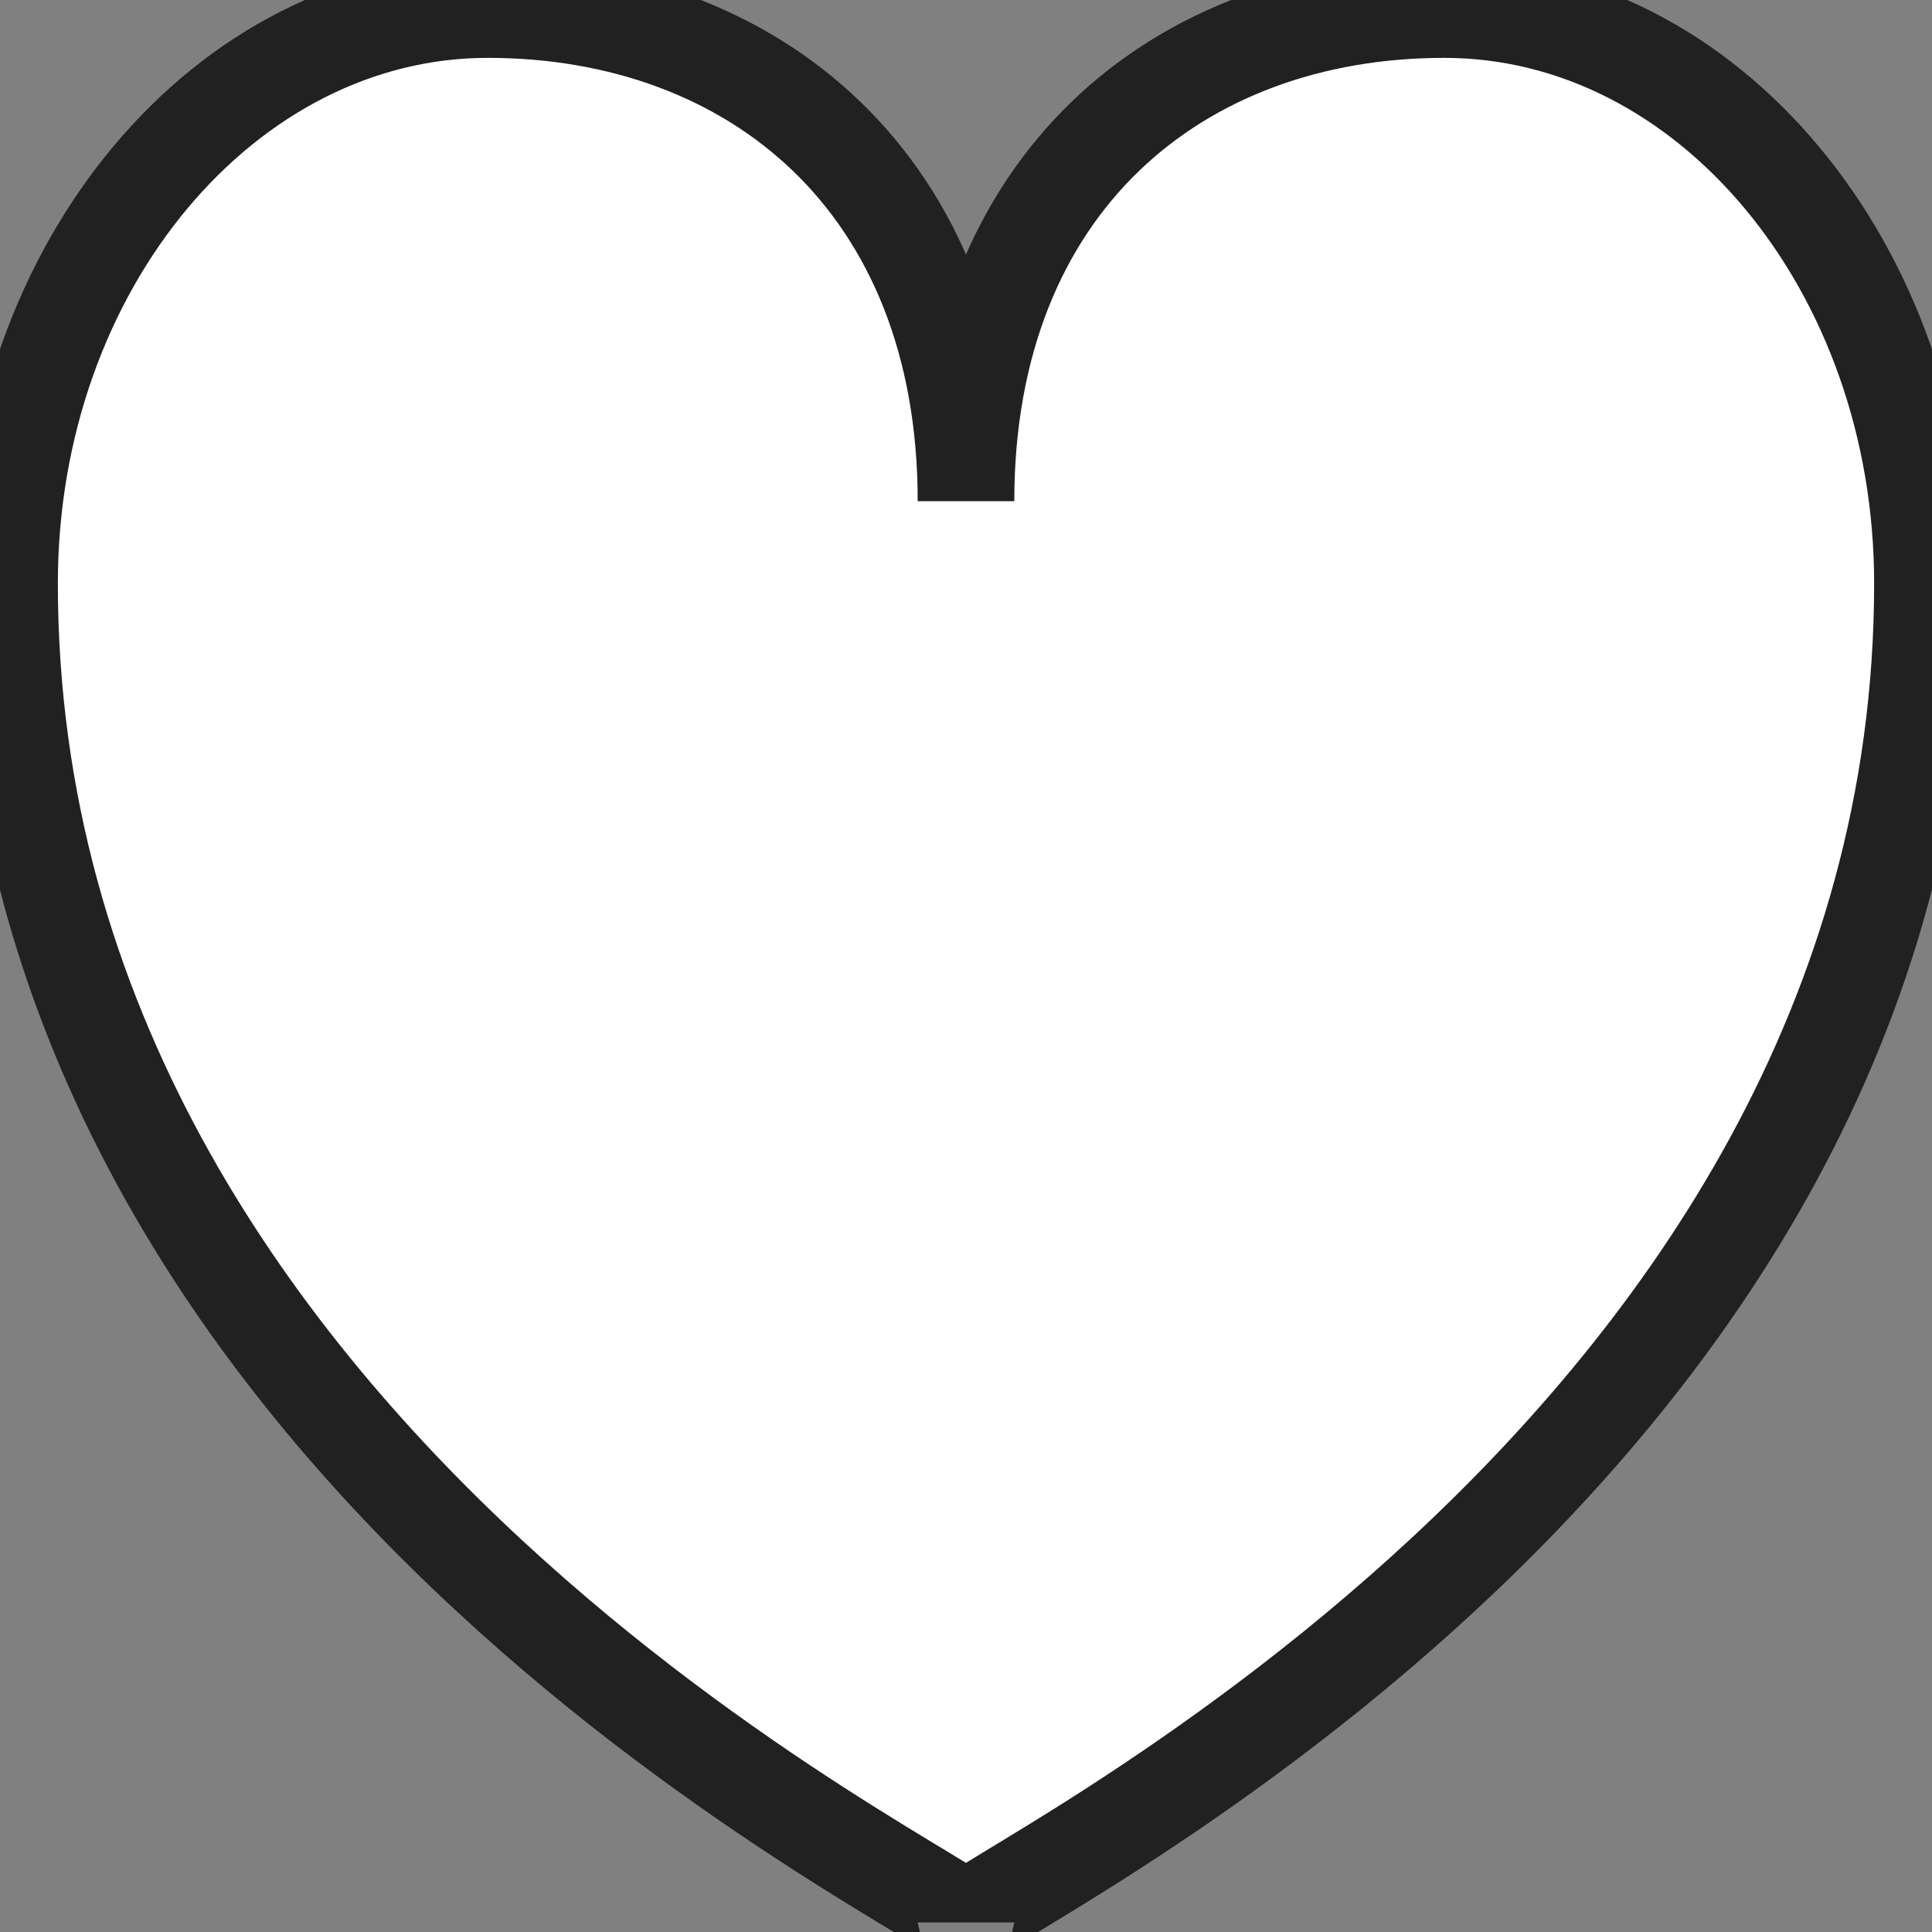 <svg xml:space="preserve" width="100" height="100" viewBox="197.2 157 101 101" xmlns="http://www.w3.org/2000/svg">
  <rect x="197.2" y="157" width="101" height="101" fill="#808080" stroke="none"/>
  <path d="M75 0c13.8 0 25 13.5 25 30 0 45.9-50 68.8-50 70 0-1.2-50-24-50-70C0 13.4 11.3 0 25 0c13.9 0 25 9.1 25 25.7C50 9.1 61.1 0 75 0z" style="stroke:#212121;stroke-width:5.05;stroke-dasharray:none;stroke-linecap:butt;stroke-dashoffset:0;stroke-linejoin:miter;stroke-miterlimit:4;fill:#fff;fill-rule:nonzero;opacity:1;fill-opacity:1;stroke-opacity:1" transform="translate(197.7 157.5)" vector-effect="non-scaling-stroke"/>
</svg>